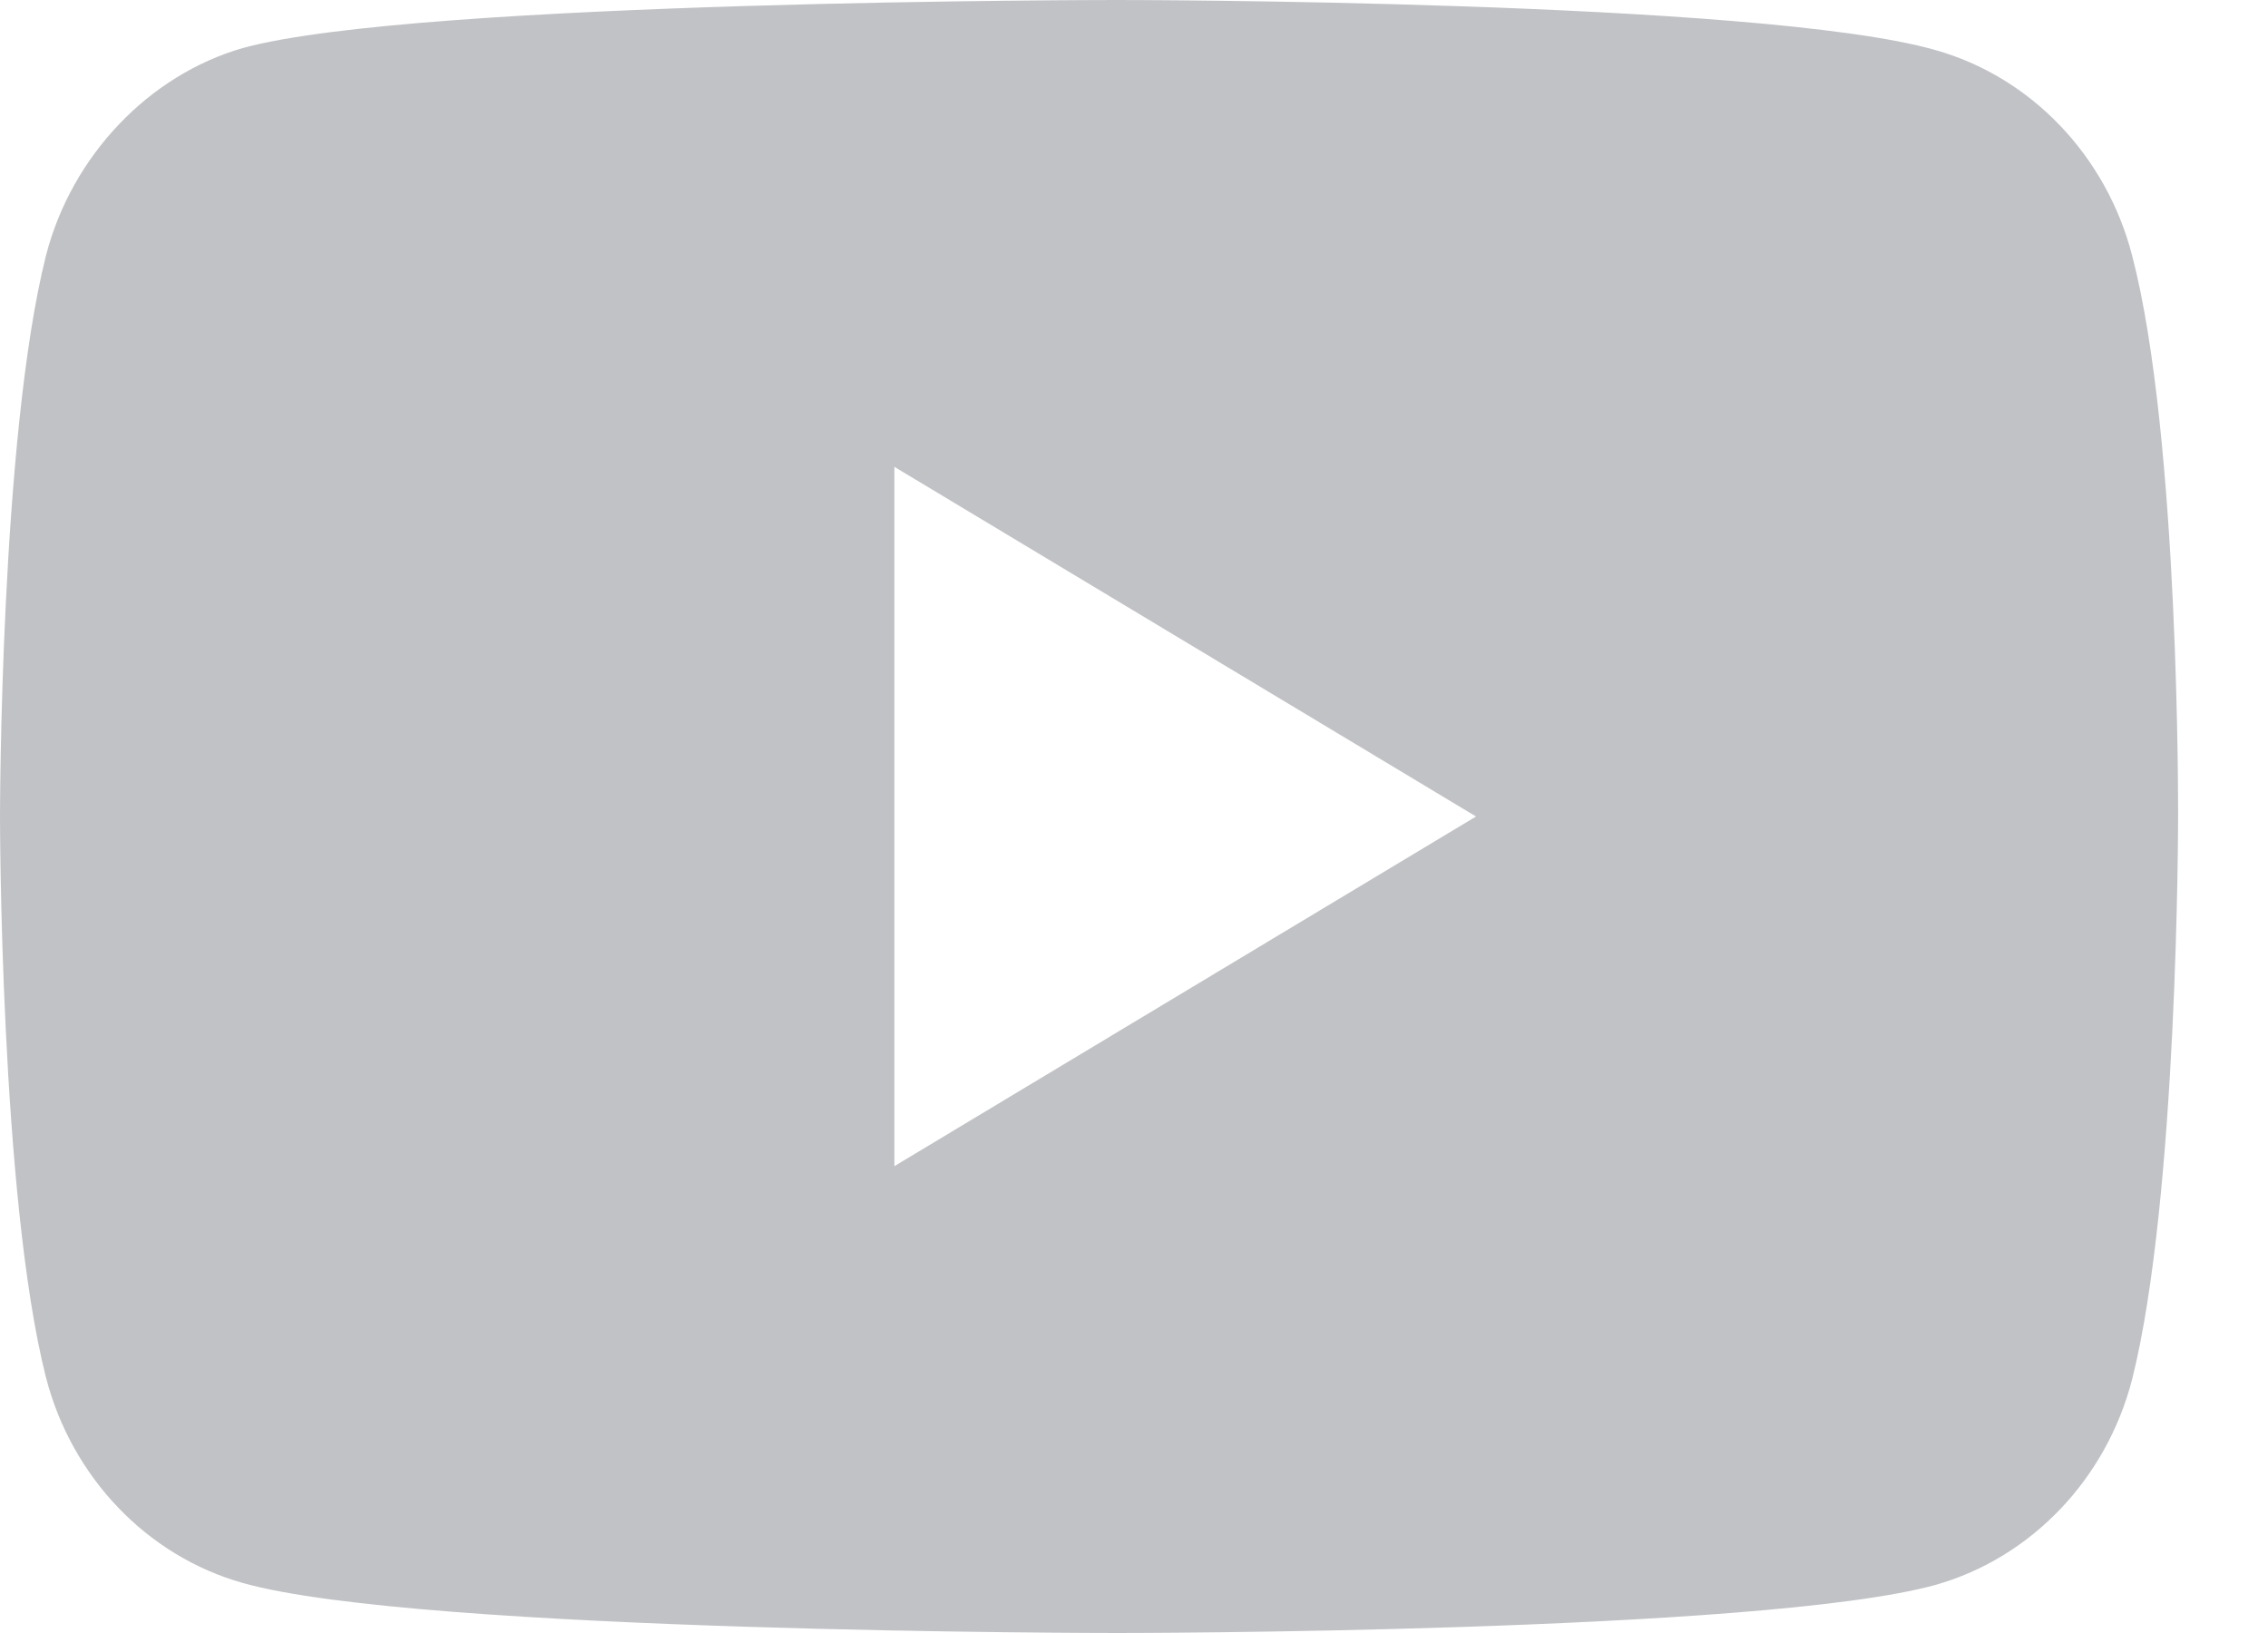 <?xml version="1.0" encoding="UTF-8"?>
<svg width="25px" height="18px" viewBox="0 0 25 18" version="1.1" xmlns="http://www.w3.org/2000/svg" xmlns:xlink="http://www.w3.org/1999/xlink">
    <!-- Generator: sketchtool 52.1 (67048) - http://www.bohemiancoding.com/sketch -->
    <title>68AEEF65-0616-4F3C-8F79-D1A7CBFC450A</title>
    <desc>Created with sketchtool.</desc>
    <g id="Full-HD-(1920x1080px)" stroke="none" stroke-width="1" fill="none" fill-rule="evenodd">
        <g id="Landing-Page-2.1" transform="translate(-1623, -10787)">
            <g id="Futer" transform="translate(126, 10393)">
                <g id="copiright" transform="translate(146, 391)">
                    <g id="social-icons" transform="translate(1160, 0)">
                        <g id="youtube" transform="translate(191, 0)">
                            <rect id="base-.youtube" x="0" y="0" width="24" height="24"></rect>
                            <g id="ic-youtube" transform="translate(0, 3)" fill="#B1B3B7" fill-rule="nonzero" opacity="0.8">
                                <path d="M23.502,2.816 C24.029,4.828 24.009,9.021 24.009,9.021 C24.009,9.021 24.009,13.193 23.502,15.205 C23.218,16.306 22.386,17.174 21.331,17.471 C19.404,18 12.314,18 12.314,18 C12.314,18 4.625,18 2.678,17.449 C1.623,17.153 0.791,16.285 0.507,15.184 C3.13403555e-13,13.193 0,9 0,9 C0,9 3.13403555e-13,4.828 0.507,2.816 C0.791,1.715 1.643,0.826 2.678,0.529 C4.605,4.27900052e-13 12.314,-1.32557268e-16 12.314,-1.32557268e-16 C12.314,-1.32557268e-16 19.404,-5.01172486e-13 21.331,0.551 C22.386,0.847 23.218,1.715 23.502,2.816 Z M9.859,12.854 L16.27,9 L9.859,5.146 L9.859,12.854 Z" id="Combined-Shape"></path>
                            </g>
                        </g>
                    </g>
                </g>
            </g>
        </g>
    </g>
</svg>
